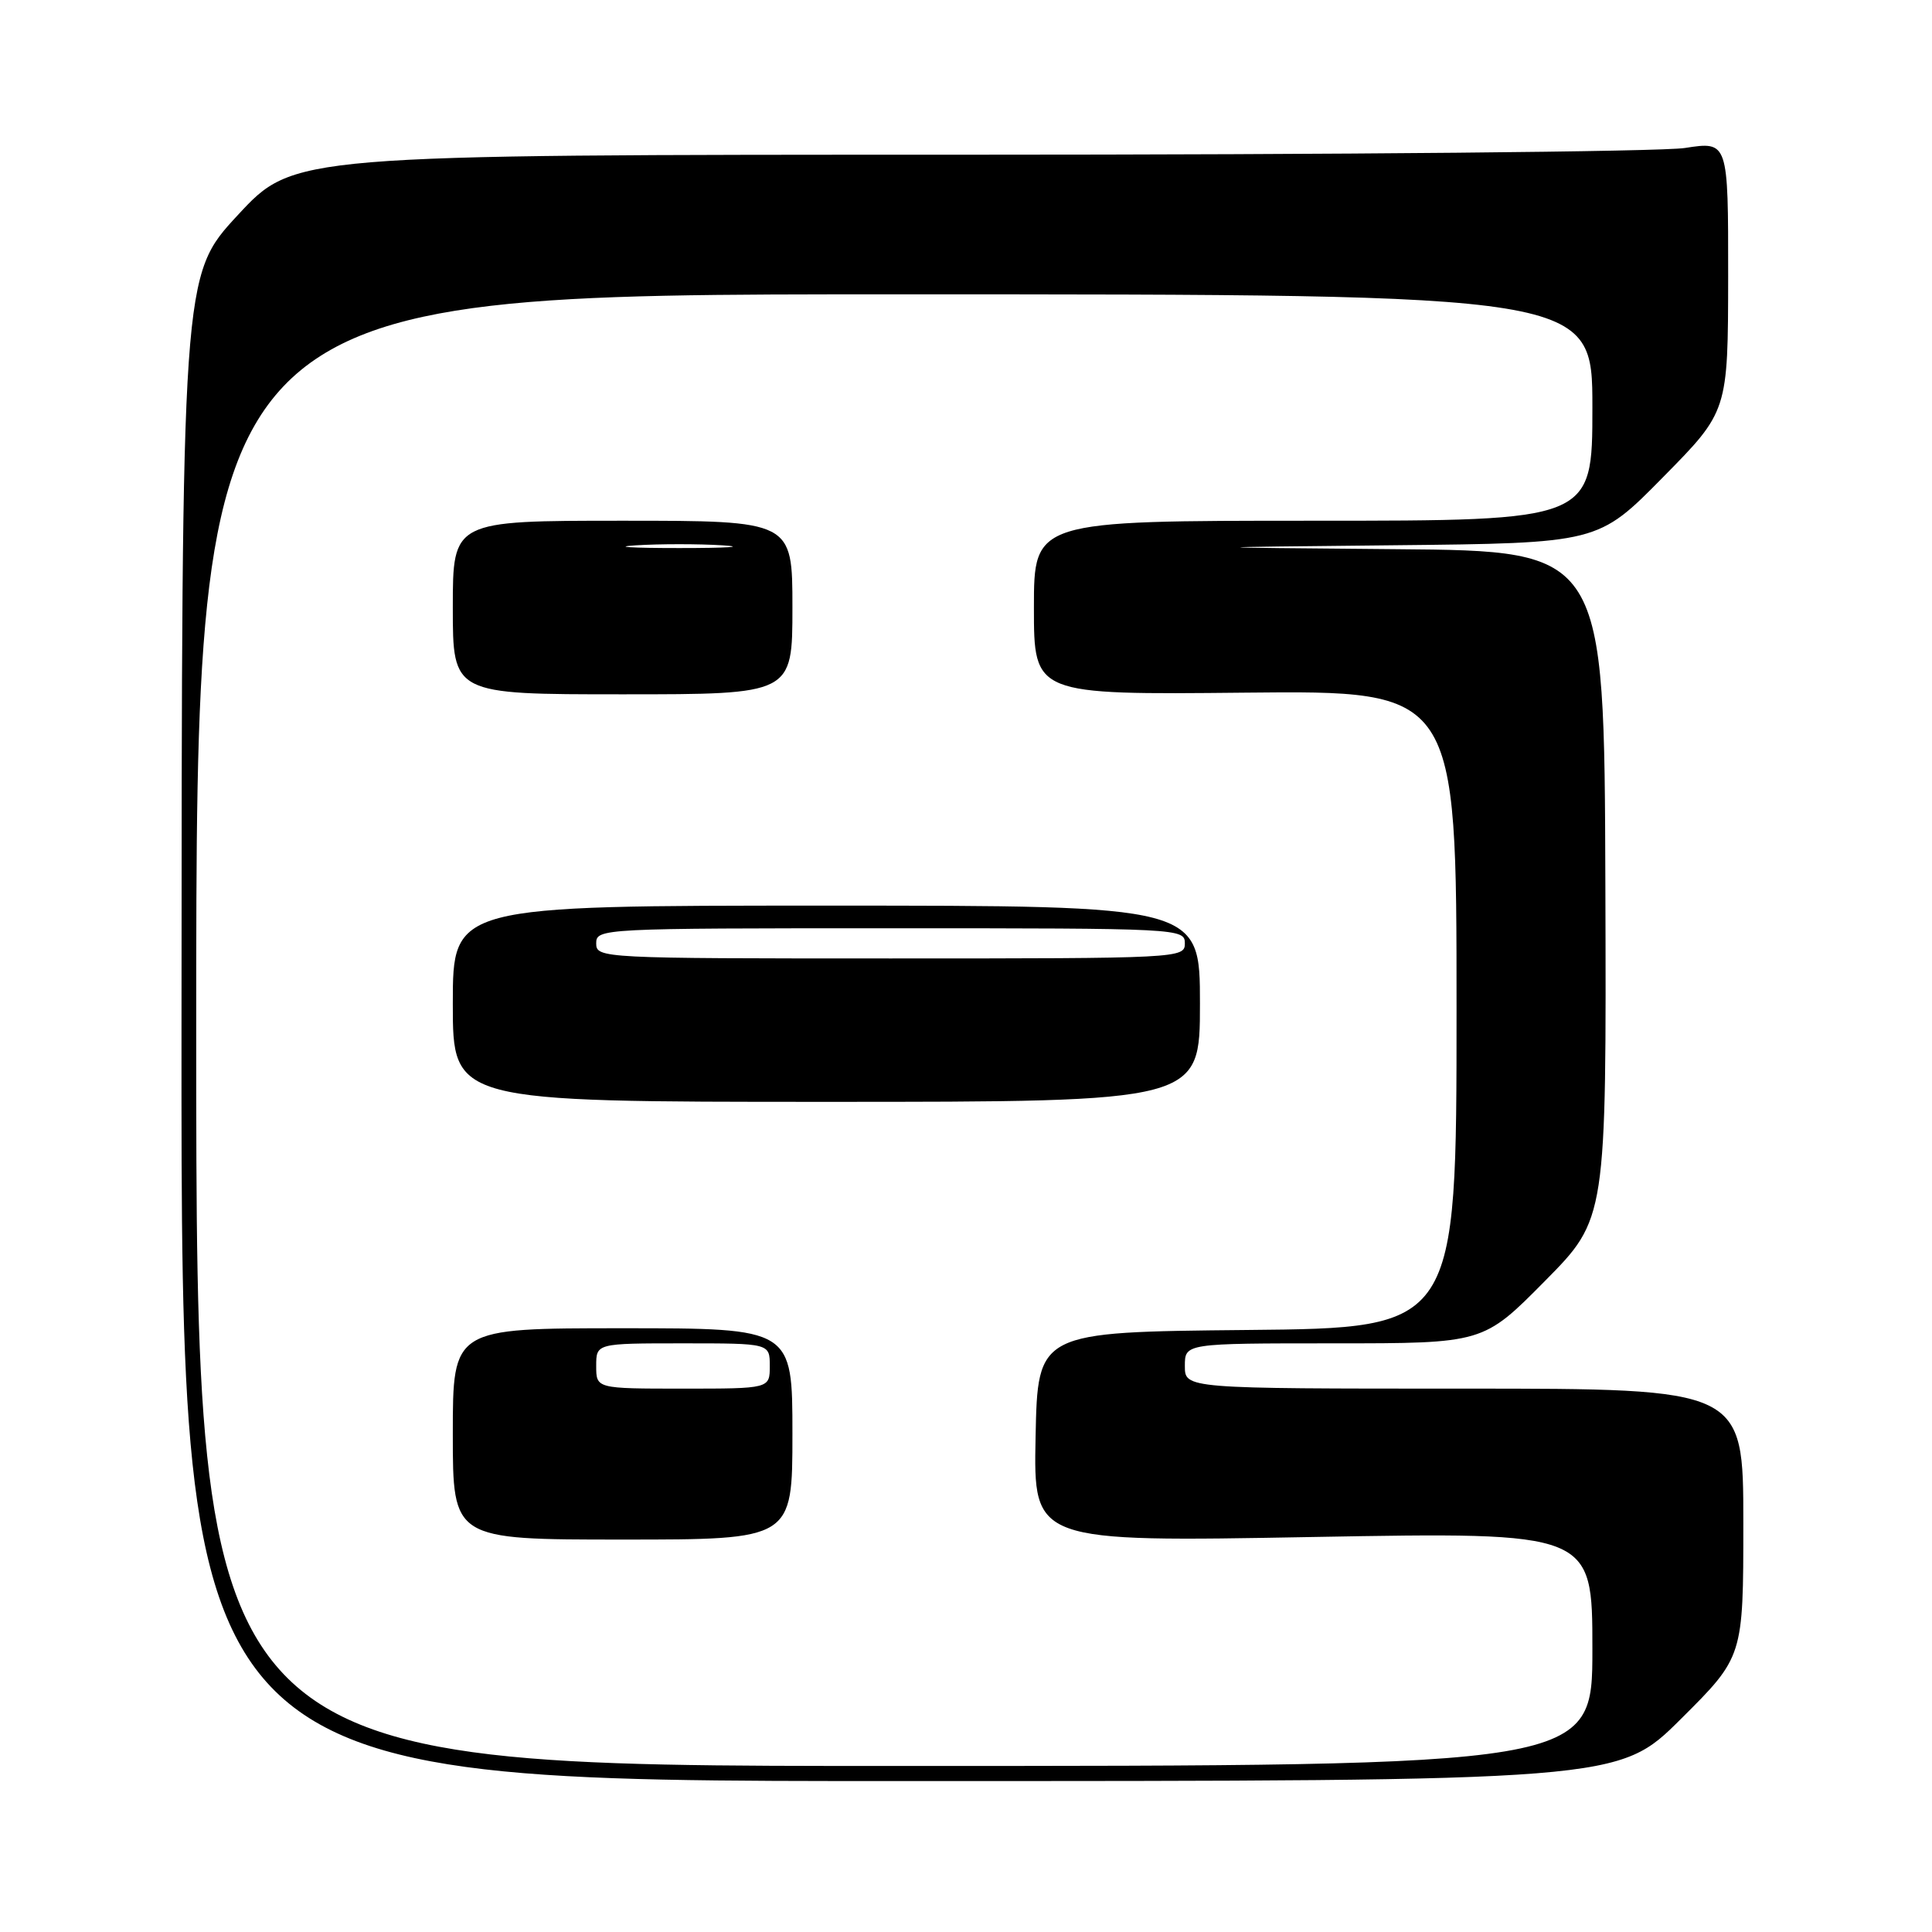 <?xml version="1.0" encoding="UTF-8" standalone="no"?>
<!DOCTYPE svg PUBLIC "-//W3C//DTD SVG 1.1//EN" "http://www.w3.org/Graphics/SVG/1.1/DTD/svg11.dtd" >
<svg xmlns="http://www.w3.org/2000/svg" xmlns:xlink="http://www.w3.org/1999/xlink" version="1.1" viewBox="0 0 256 256">
 <g >
 <path fill="currentColor"
d=" M 222.73 227.77 C 231.00 219.54 231.00 219.54 231.00 201.77 C 231.00 184.00 231.00 184.00 194.00 184.00 C 157.00 184.00 157.00 184.00 157.00 181.00 C 157.00 178.00 157.00 178.00 176.77 178.00 C 196.54 178.00 196.54 178.00 204.70 169.75 C 212.86 161.50 212.86 161.50 212.72 117.25 C 212.58 73.00 212.58 73.00 185.04 72.77 C 157.50 72.53 157.50 72.53 184.63 72.25 C 211.76 71.97 211.76 71.97 220.36 63.23 C 228.97 54.50 228.97 54.50 228.99 36.61 C 229.00 18.72 229.00 18.72 223.25 19.61 C 220.09 20.10 177.32 20.50 128.21 20.50 C 38.92 20.50 38.92 20.50 31.51 28.50 C 24.09 36.50 24.09 36.50 24.05 136.25 C 24.00 236.00 24.00 236.00 119.23 236.00 C 214.46 236.00 214.46 236.00 222.73 227.77 Z  M 26.00 136.50 C 26.00 39.00 26.00 39.00 118.50 39.00 C 211.00 39.00 211.00 39.00 211.00 54.00 C 211.00 69.00 211.00 69.00 174.00 69.00 C 137.00 69.00 137.00 69.00 137.00 80.53 C 137.00 92.06 137.00 92.06 165.00 91.78 C 193.00 91.50 193.00 91.50 193.00 133.73 C 193.00 175.97 193.00 175.97 165.25 176.23 C 137.50 176.50 137.50 176.50 137.22 190.41 C 136.94 204.33 136.94 204.33 173.97 203.66 C 211.00 203.00 211.00 203.00 211.00 218.50 C 211.00 234.00 211.00 234.00 118.50 234.00 C 26.00 234.00 26.00 234.00 26.00 136.50 Z  M 105.00 190.00 C 105.00 176.00 105.00 176.00 82.50 176.00 C 60.00 176.00 60.00 176.00 60.00 190.00 C 60.00 204.00 60.00 204.00 82.50 204.00 C 105.00 204.00 105.00 204.00 105.00 190.00 Z  M 159.00 133.00 C 159.00 120.00 159.00 120.00 109.50 120.00 C 60.00 120.00 60.00 120.00 60.00 133.00 C 60.00 146.00 60.00 146.00 109.50 146.00 C 159.00 146.00 159.00 146.00 159.00 133.00 Z  M 105.00 80.50 C 105.00 69.00 105.00 69.00 82.50 69.00 C 60.00 69.00 60.00 69.00 60.00 80.50 C 60.00 92.00 60.00 92.00 82.50 92.00 C 105.00 92.00 105.00 92.00 105.00 80.50 Z  M 79.00 181.00 C 79.00 178.00 79.00 178.00 90.50 178.00 C 102.00 178.00 102.00 178.00 102.00 181.00 C 102.00 184.00 102.00 184.00 90.50 184.00 C 79.00 184.00 79.00 184.00 79.00 181.00 Z  M 79.00 125.00 C 79.00 123.03 79.67 123.00 118.00 123.00 C 156.33 123.00 157.00 123.03 157.00 125.00 C 157.00 126.97 156.33 127.00 118.00 127.00 C 79.67 127.00 79.00 126.97 79.00 125.00 Z  M 84.25 72.26 C 87.41 72.06 92.59 72.06 95.75 72.26 C 98.91 72.46 96.33 72.62 90.00 72.62 C 83.67 72.62 81.09 72.46 84.25 72.26 Z "/>
</g>
</svg>
